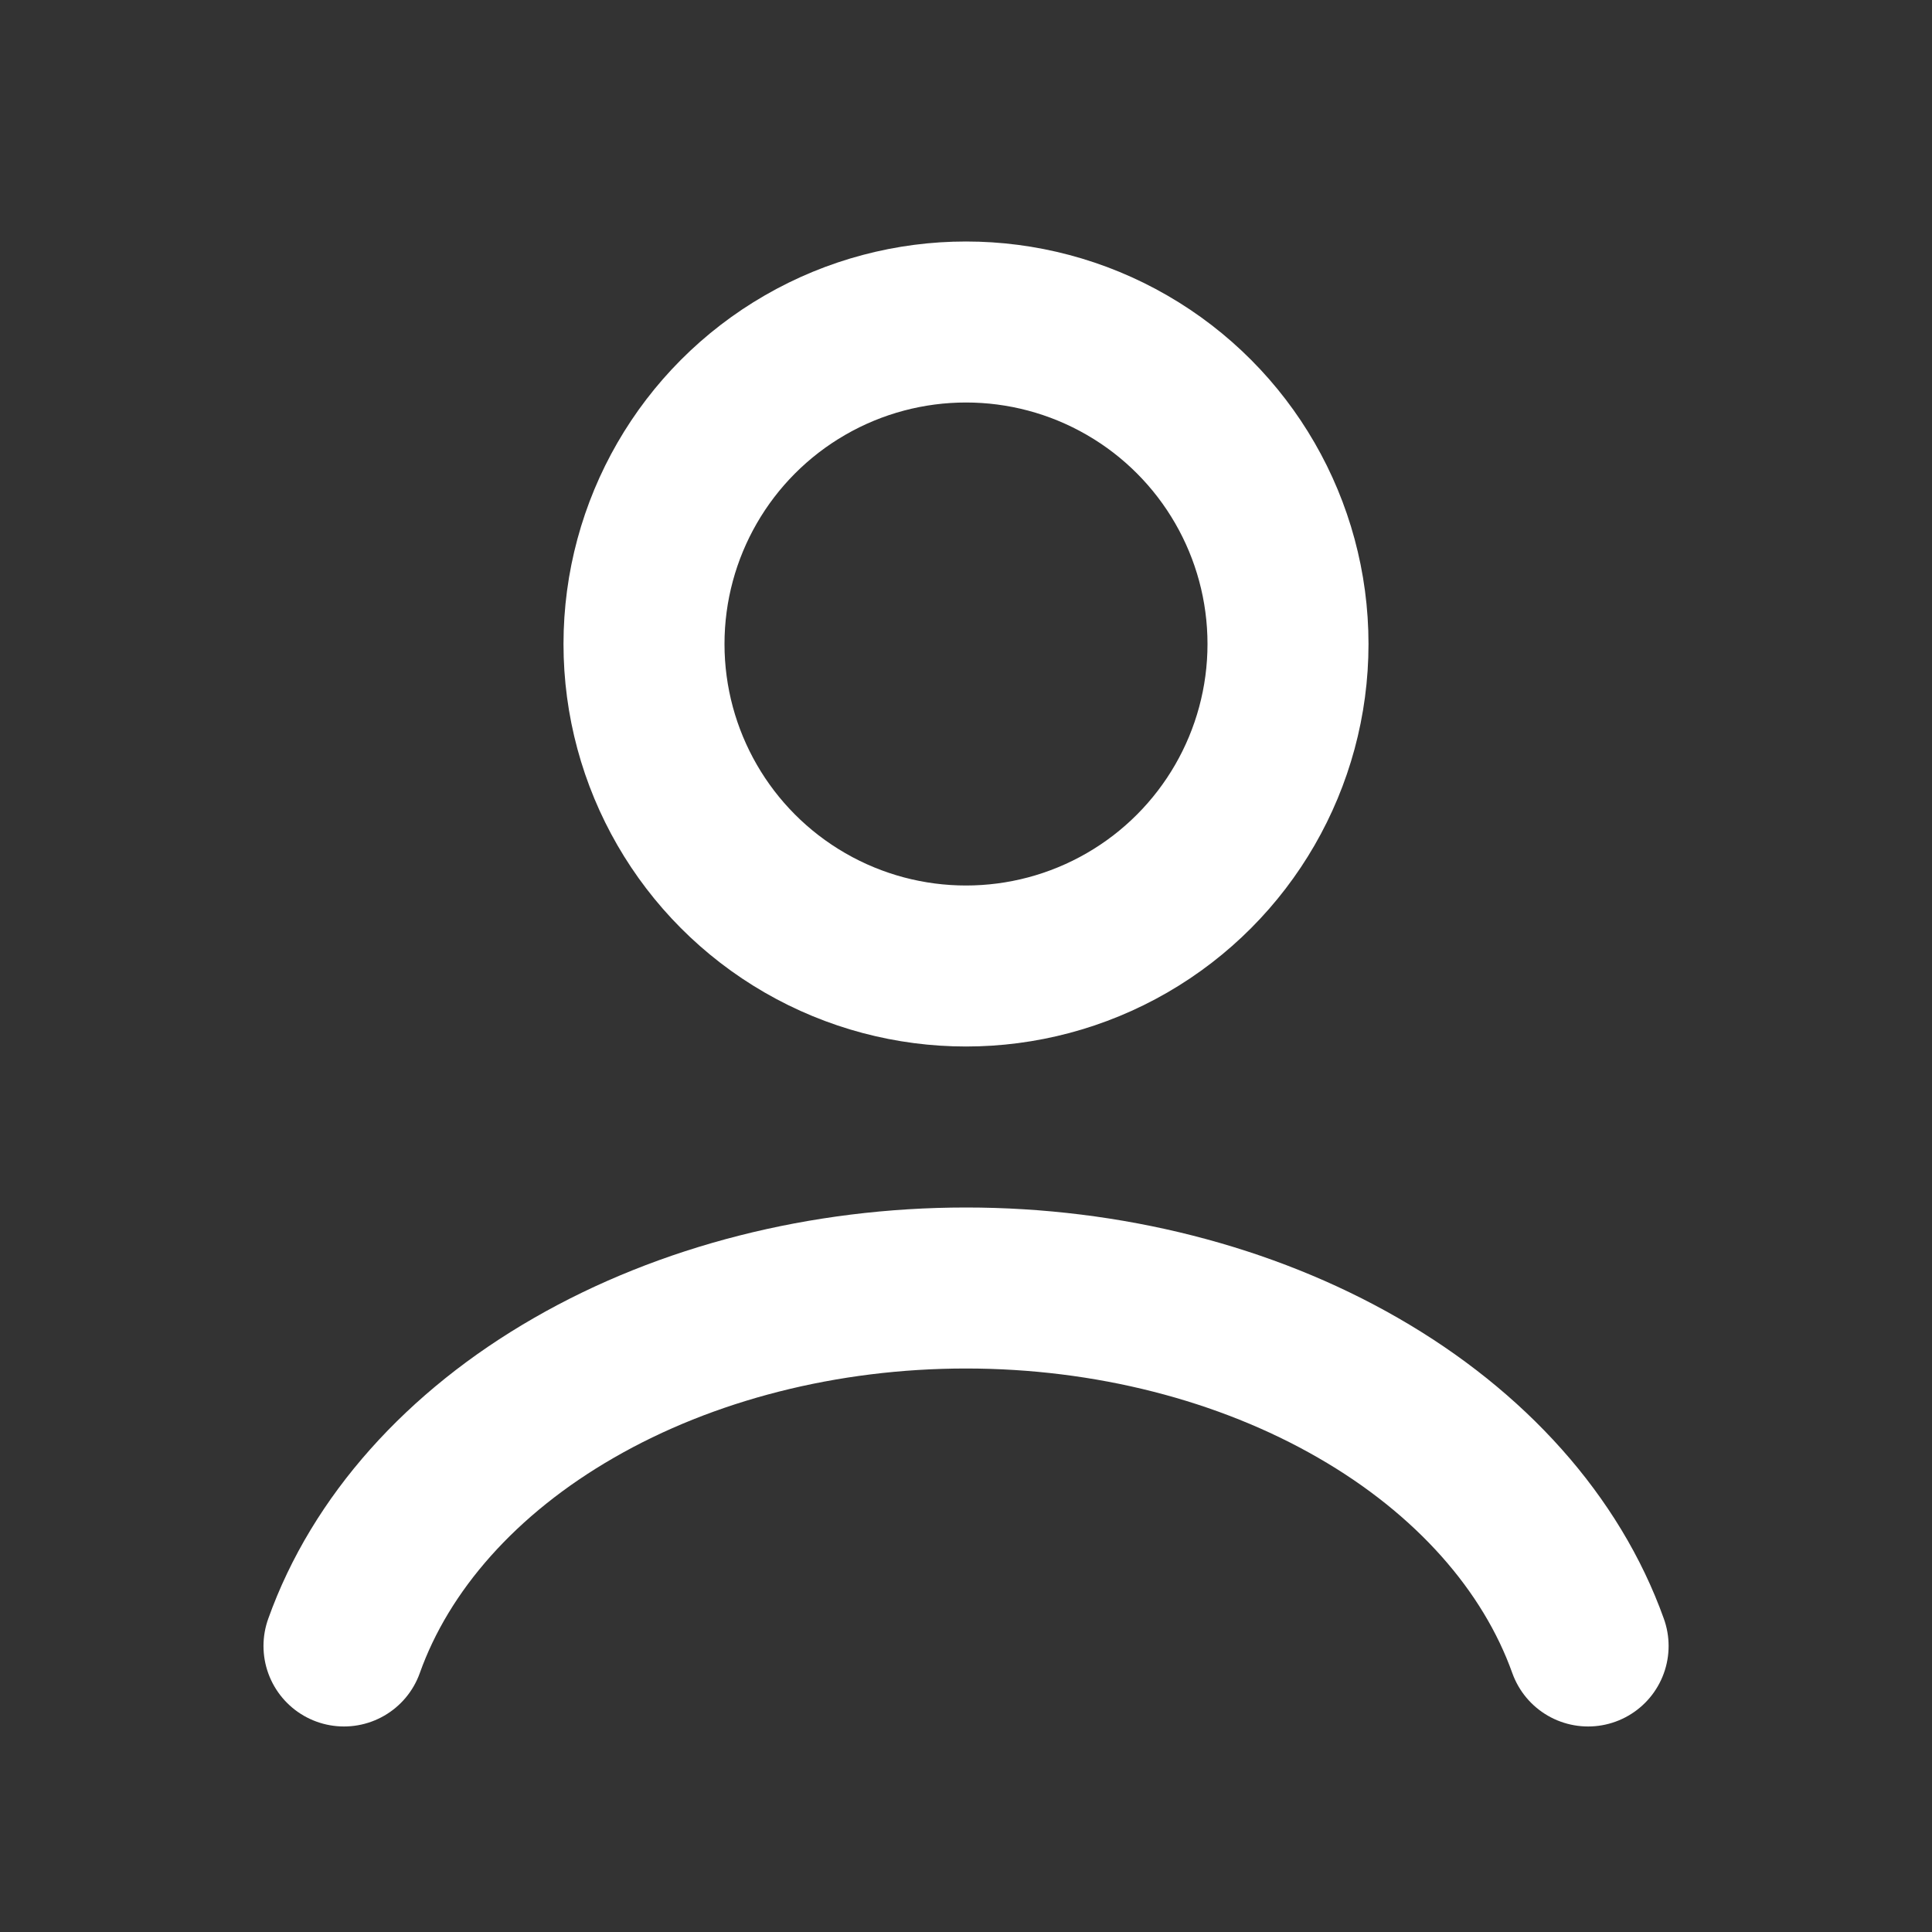 <svg width="21" height="21" viewBox="0 0 21 21" fill="none" xmlns="http://www.w3.org/2000/svg">
<rect x="0" y="0" width="21" height="21" fill="#333333" stroke="none"/>
<path d="M17.262 17.891C16.863 16.775 15.984 15.788 14.761 15.085C13.539 14.381 12.041 14 10.5 14C8.959 14 7.461 14.381 6.239 15.085C5.016 15.788 4.137 16.775 3.739 17.891" stroke="white" stroke-width="1.75" stroke-linecap="round"/>
<circle cx="10.5" cy="7" r="3.5" stroke="white" stroke-width="1.75" stroke-linecap="round"/>
</svg>
